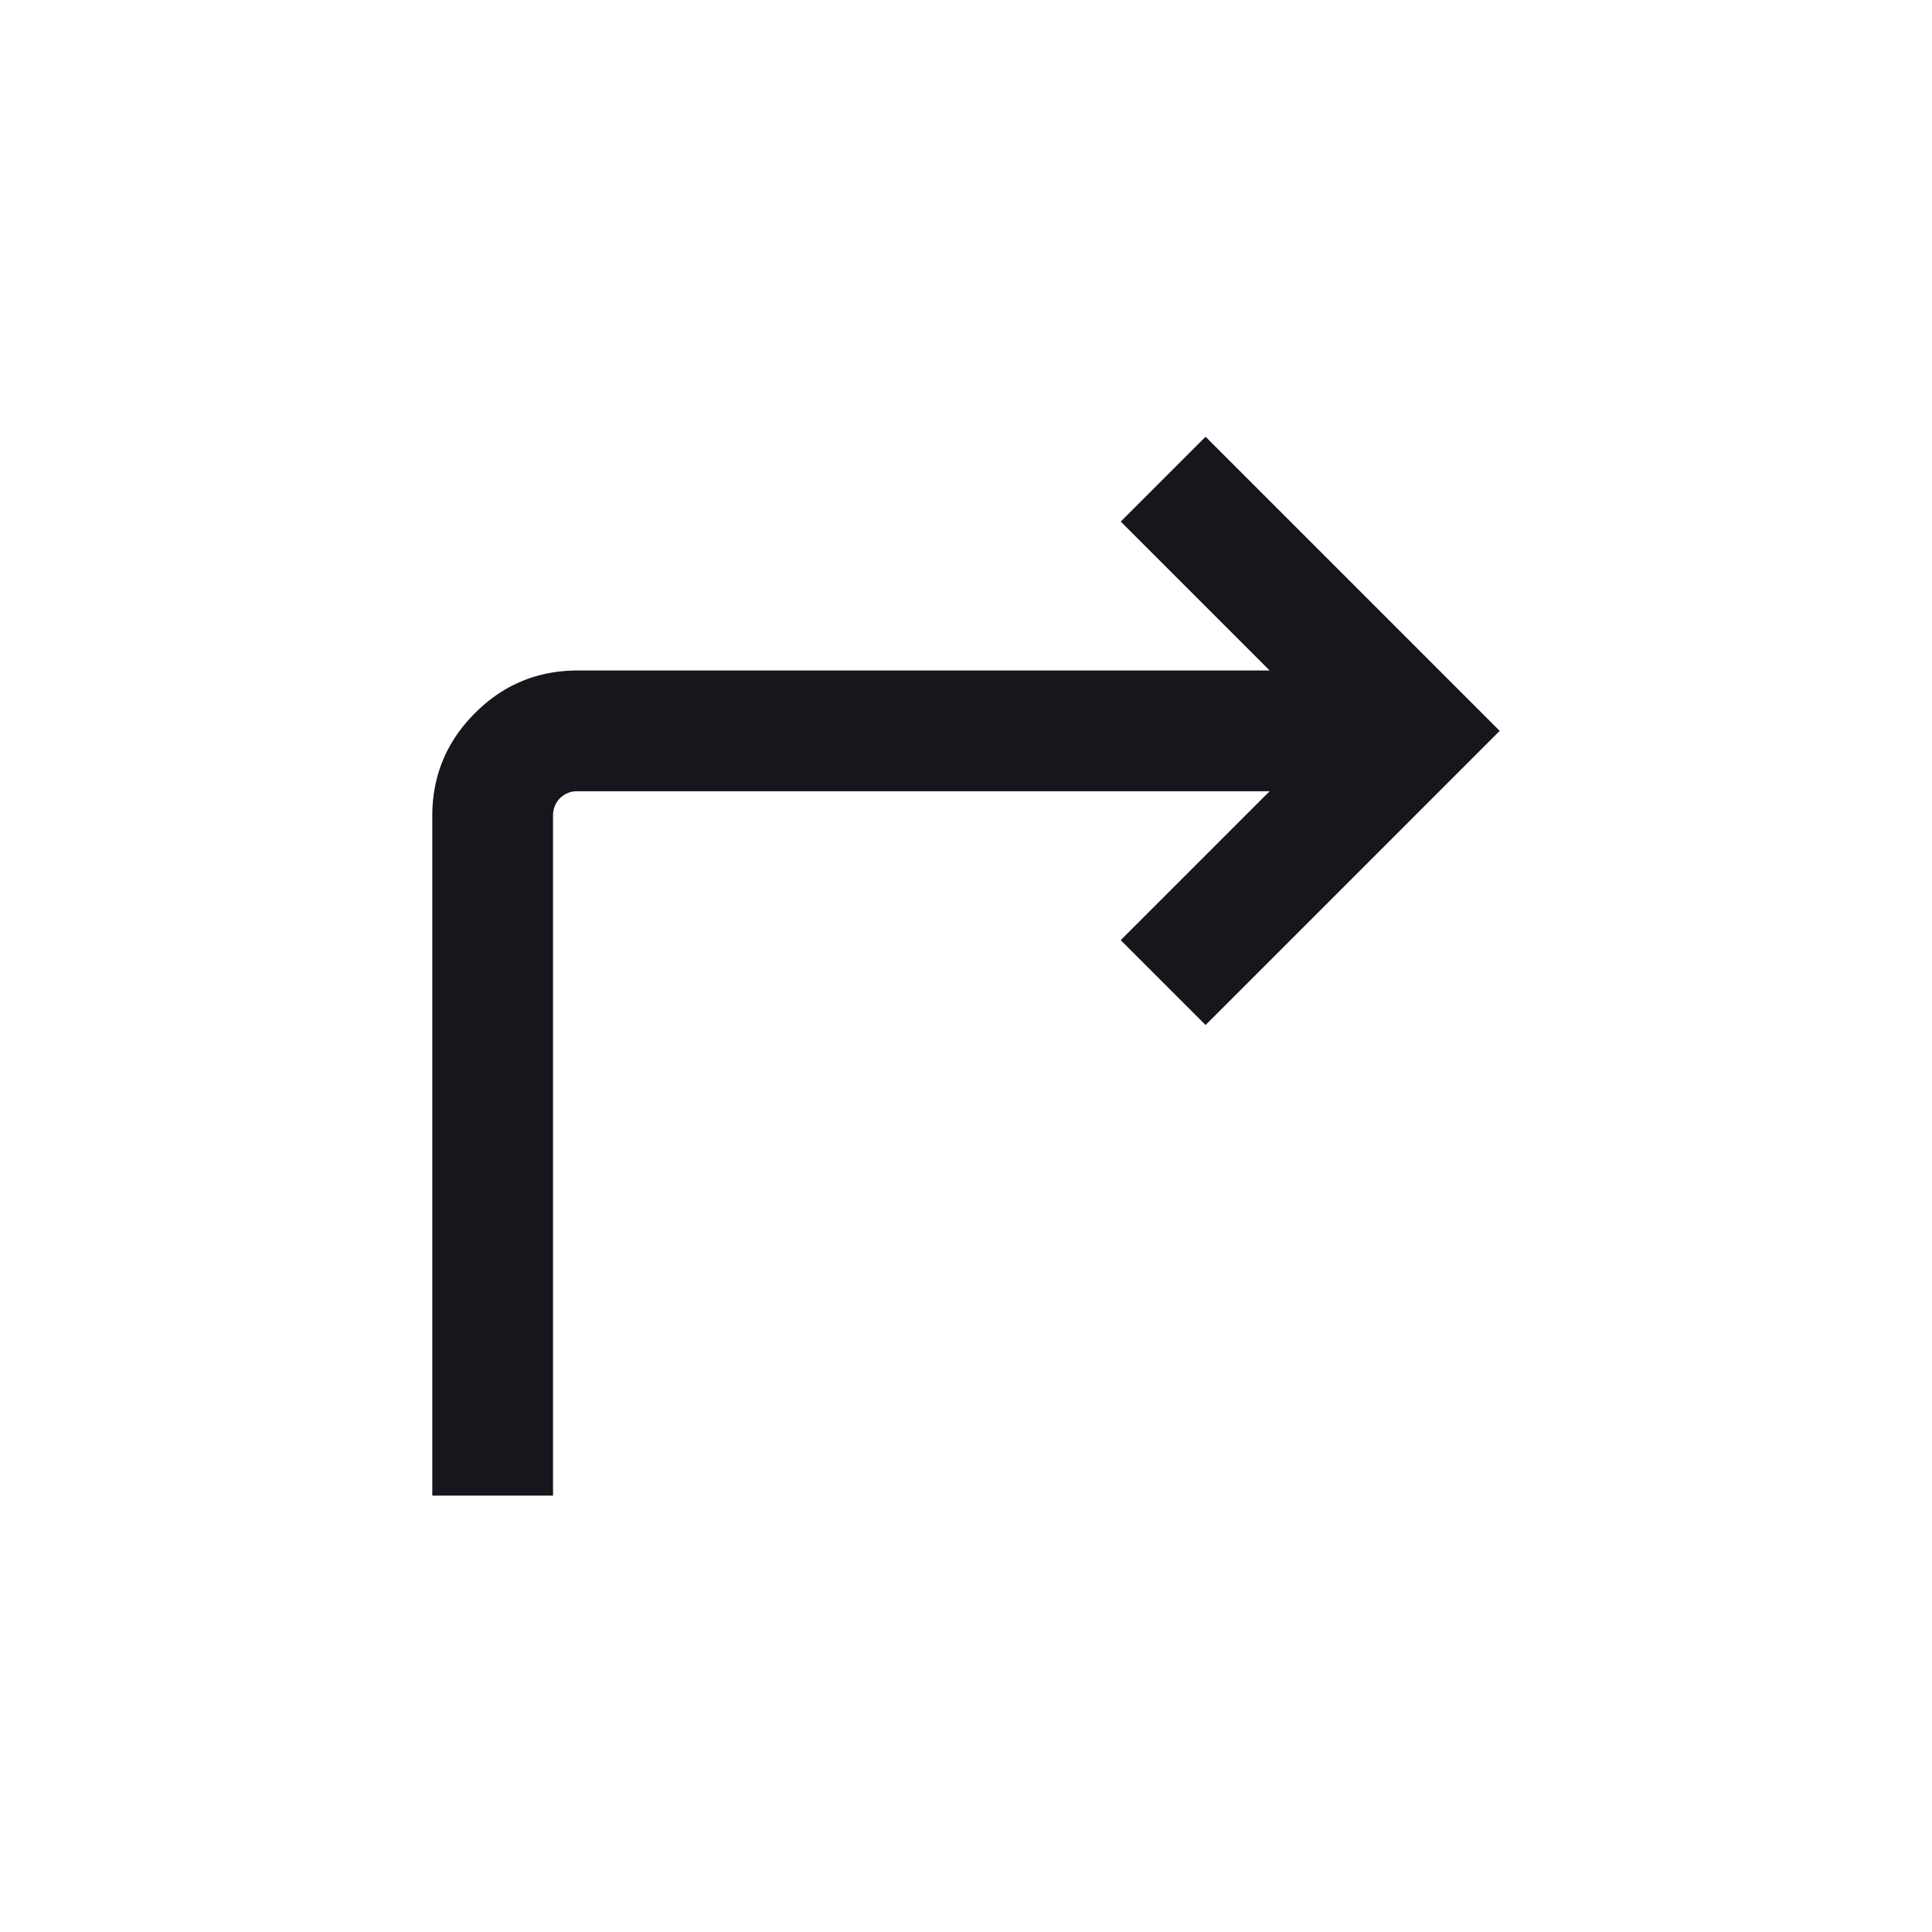 <svg width="24" height="24" viewBox="0 0 24 24" xmlns="http://www.w3.org/2000/svg">
    <path d="M5.37 18.579v-8.442c0-.5.177-.925.53-1.278.353-.354.779-.53 1.278-.53h8.594l-1.85-1.85 1.054-1.054 3.654 3.654-3.654 3.654-1.054-1.054 1.85-1.85H7.178a.3.3 0 0 0-.221.086.3.3 0 0 0-.087.222v8.442h-1.5z" fill="#16171D" fill-rule="evenodd"/>
</svg>

